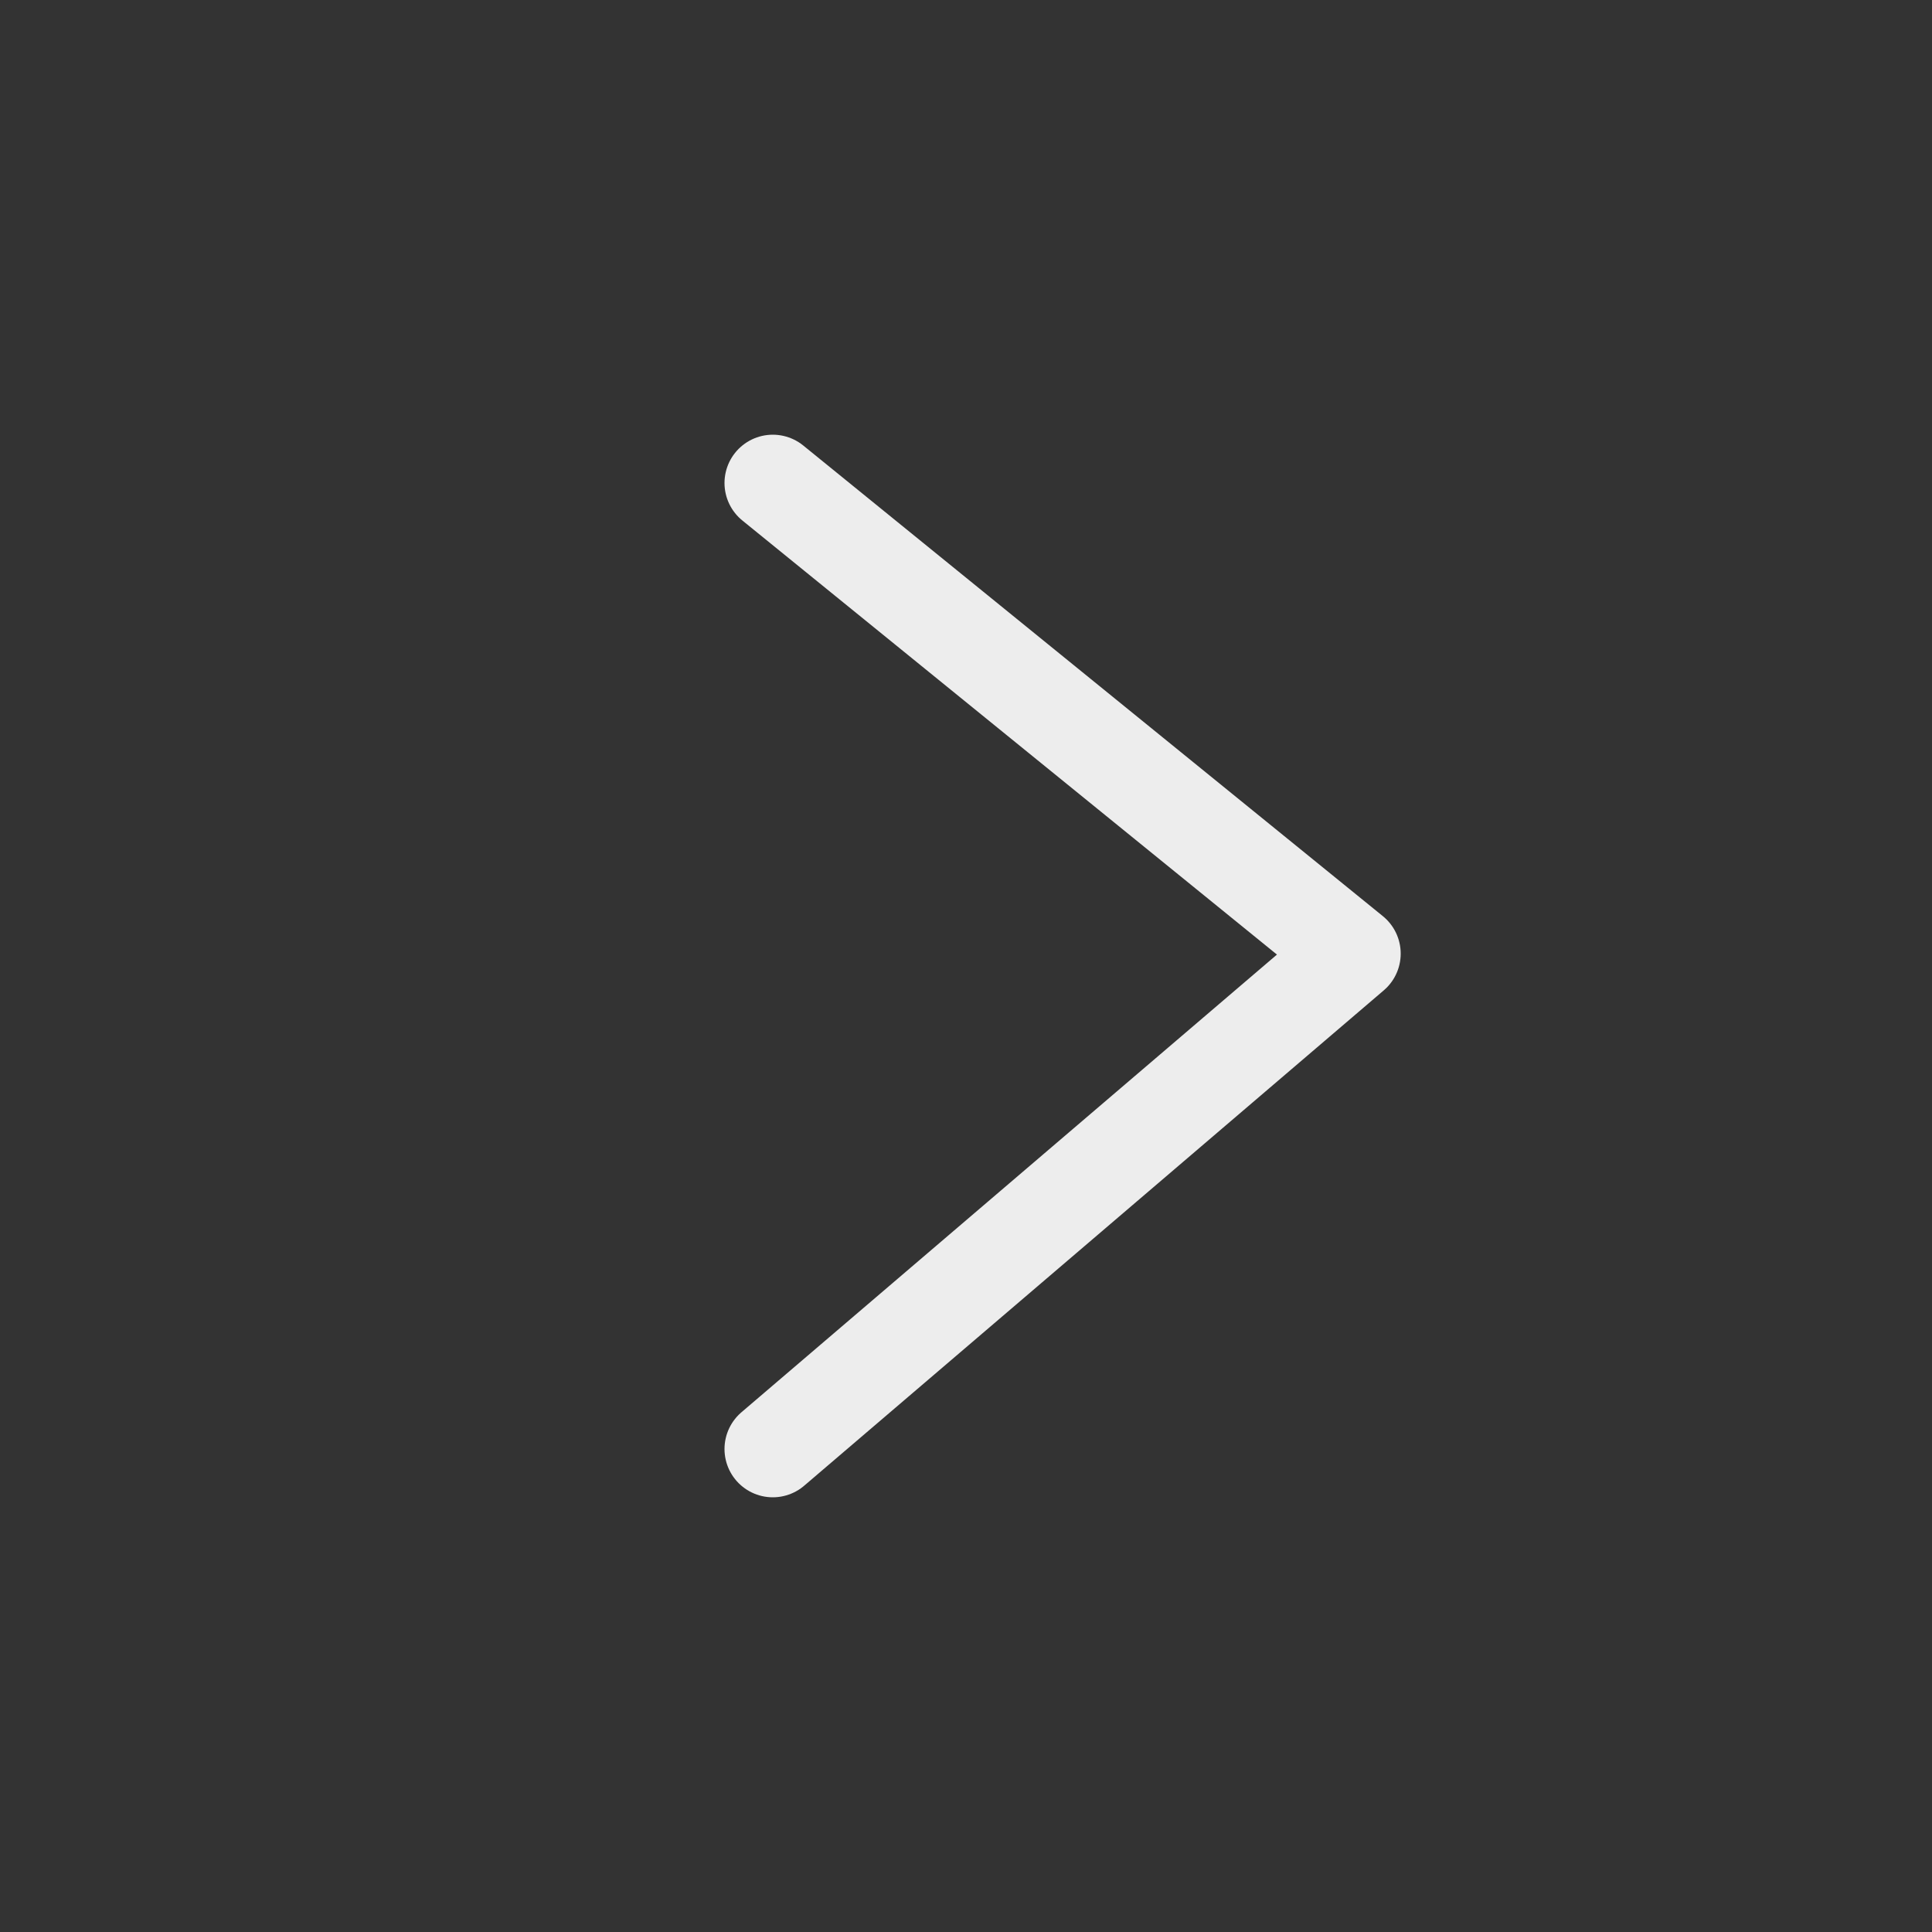 <svg width="20" height="20" viewBox="0 0 20 20" fill="none" xmlns="http://www.w3.org/2000/svg">
<rect x="0" y="0" width="20" height="20" fill="#333333" stroke="none"/>
<path d="M8 5L14 9.872L8 15" stroke="#EDEDED" stroke-linecap="round" stroke-linejoin="round"/>
</svg>
